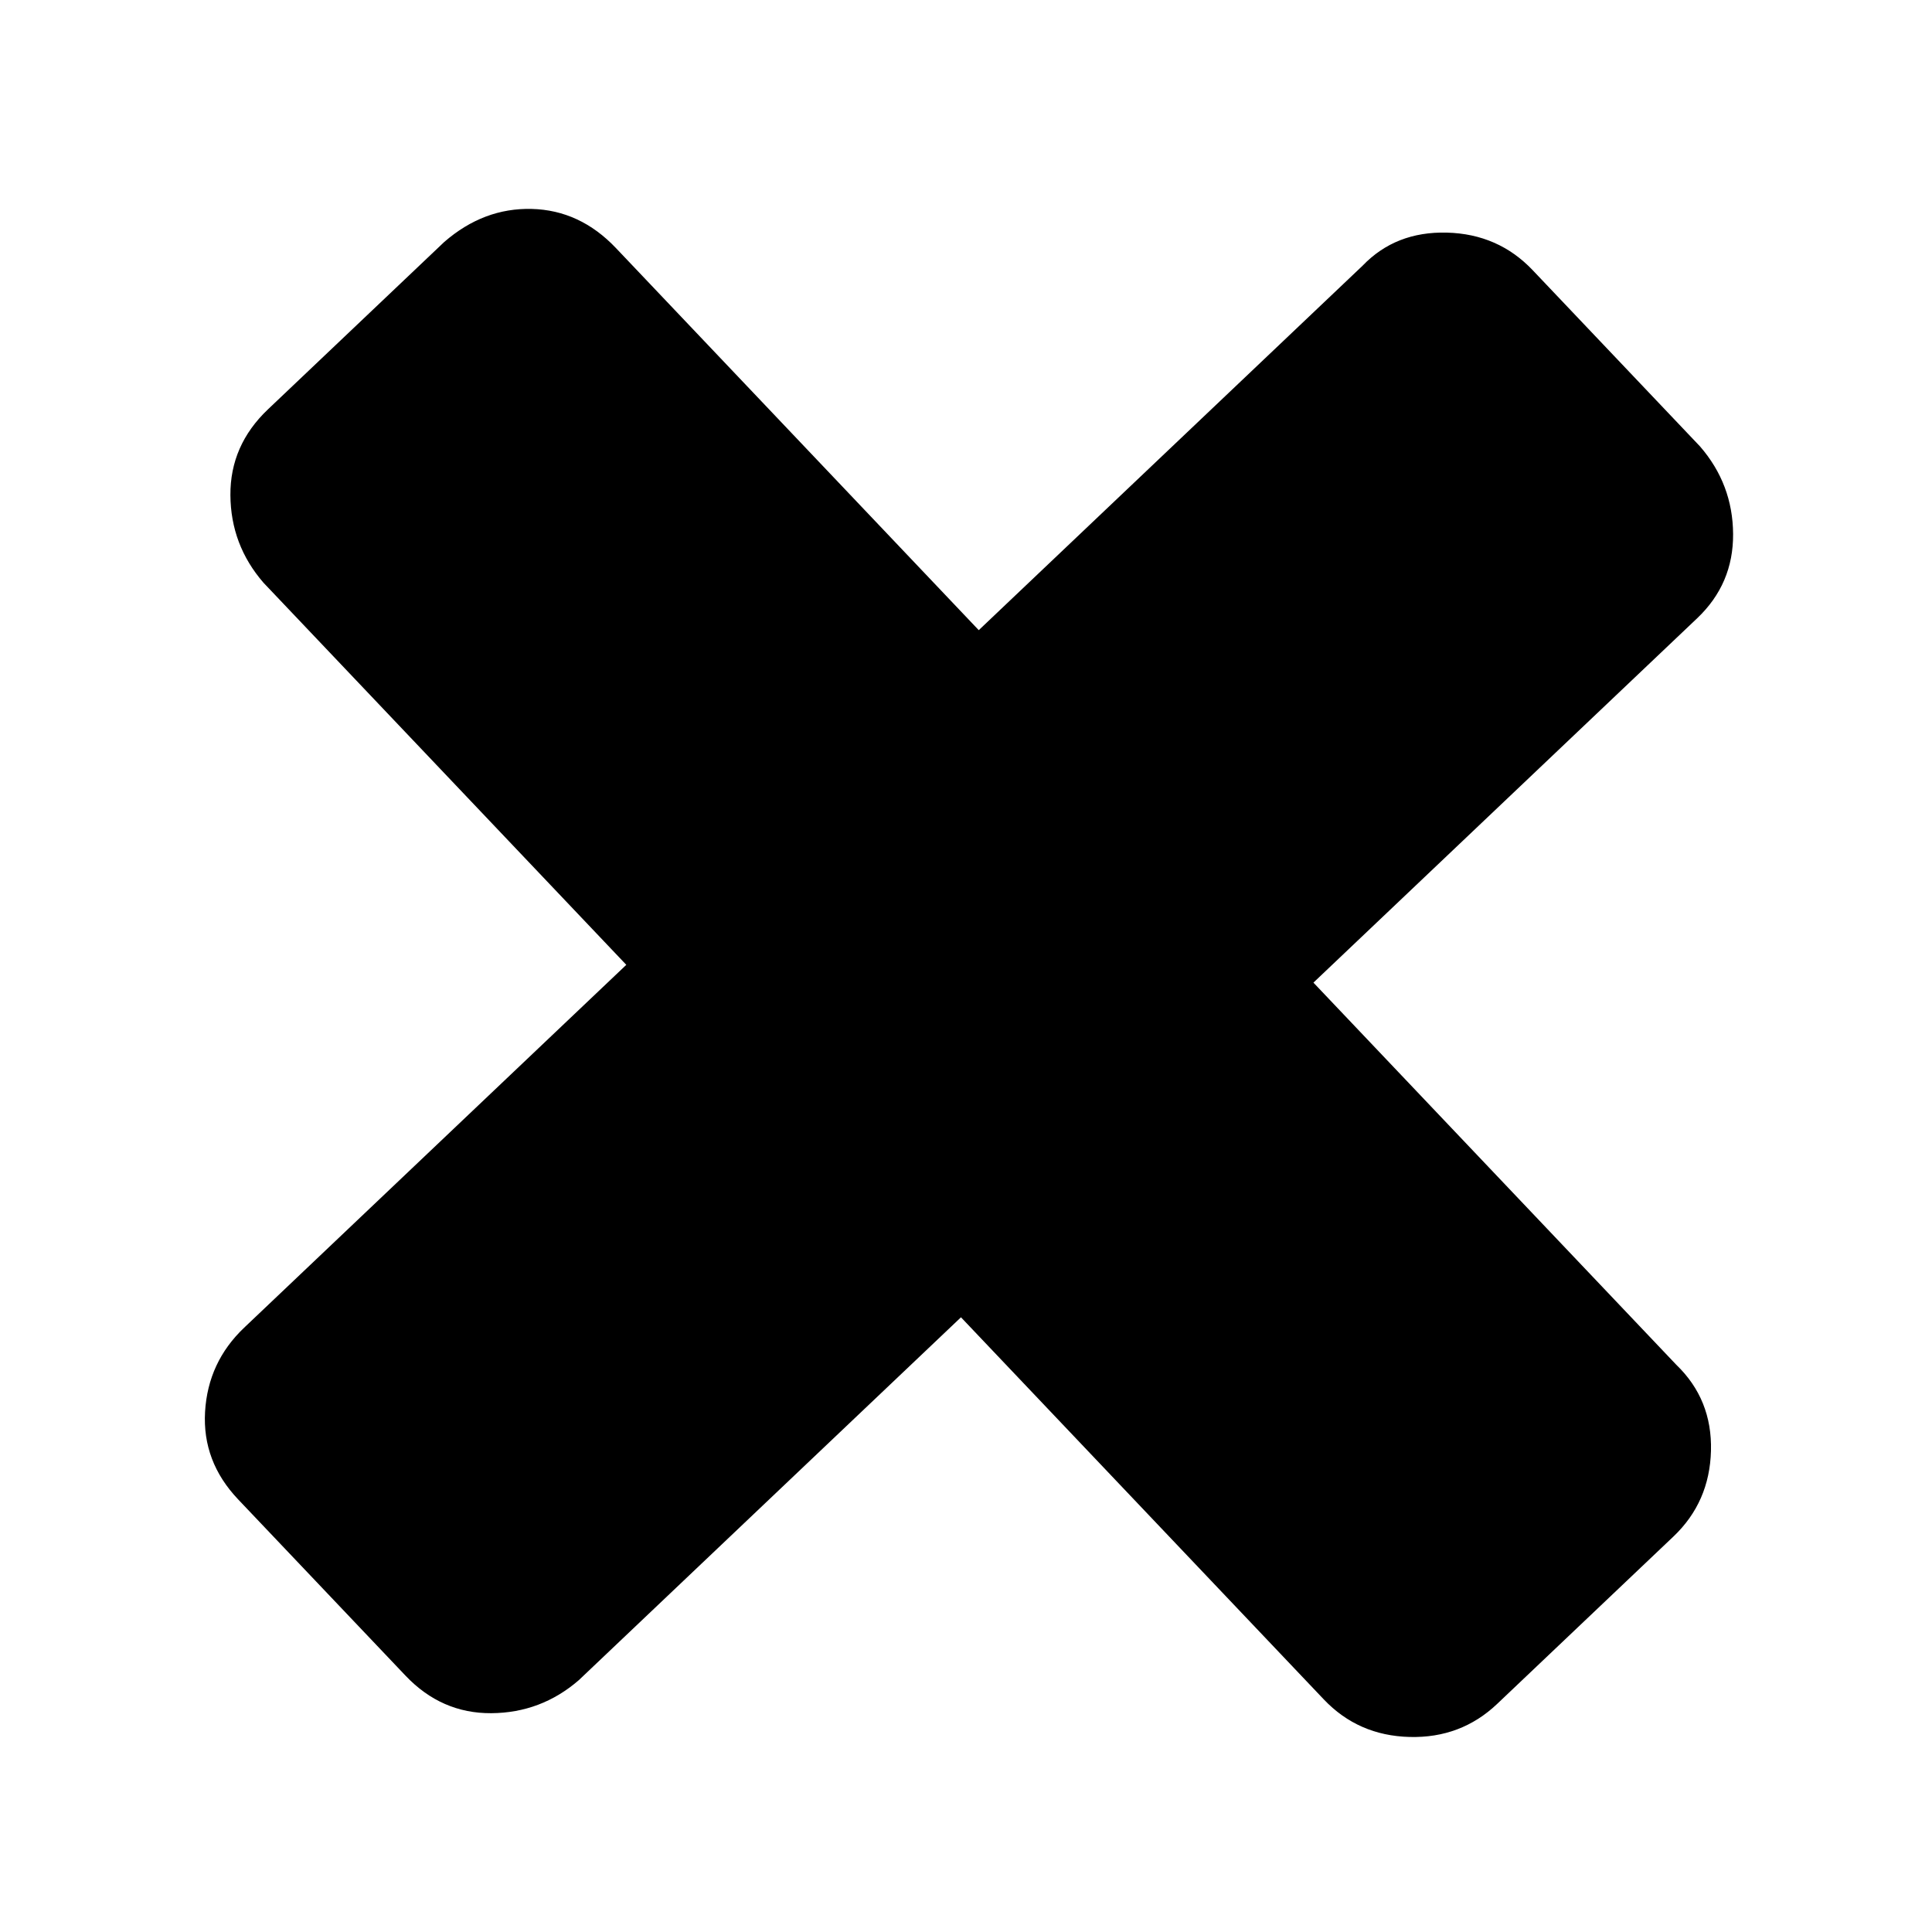 <?xml version="1.0" encoding="utf-8"?>
<!-- Generator: Adobe Illustrator 16.0.0, SVG Export Plug-In . SVG Version: 6.00 Build 0)  -->
<!DOCTYPE svg PUBLIC "-//W3C//DTD SVG 1.1//EN" "http://www.w3.org/Graphics/SVG/1.1/DTD/svg11.dtd">
<svg version="1.1" id="Capa_1" xmlns="http://www.w3.org/2000/svg" xmlns:xlink="http://www.w3.org/1999/xlink" x="0px" y="0px"
	 width="500px" height="500px" viewBox="0 0 500 500" enable-background="new 0 0 500 500" xml:space="preserve">
<path d="M387.469,440.965l45.607-43.306c6.252-5.937,9.492-13.336,9.723-22.2c0.229-8.864-2.767-16.286-8.986-22.268l-93.897-98.889
	L439.231,160c6.25-5.936,9.349-13.202,9.294-21.796s-2.908-16.152-8.561-22.673l-43.306-45.608
	c-5.937-6.251-13.336-9.492-22.199-9.722c-8.864-0.23-16.146,2.632-21.843,8.581l-99.314,94.303l-93.898-98.889
	c-6.206-6.536-13.463-9.911-21.772-10.125c-8.311-0.215-15.867,2.637-22.674,8.56L69.35,105.937
	c-6.536,6.206-9.776,13.605-9.721,22.2c0.054,8.594,2.908,16.151,8.56,22.672l93.898,98.889l-98.89,93.898
	c-6.251,5.937-9.626,13.193-10.126,21.774c-0.5,8.58,2.354,16.137,8.56,22.673l43.306,45.607c6.206,6.536,13.606,9.777,22.2,9.723
	c8.594-0.056,16.151-2.908,22.673-8.56l98.889-93.897l93.897,98.888c5.937,6.252,13.336,9.492,22.199,9.722
	C373.659,449.755,381.217,446.901,387.469,440.965z"/>
</svg>
